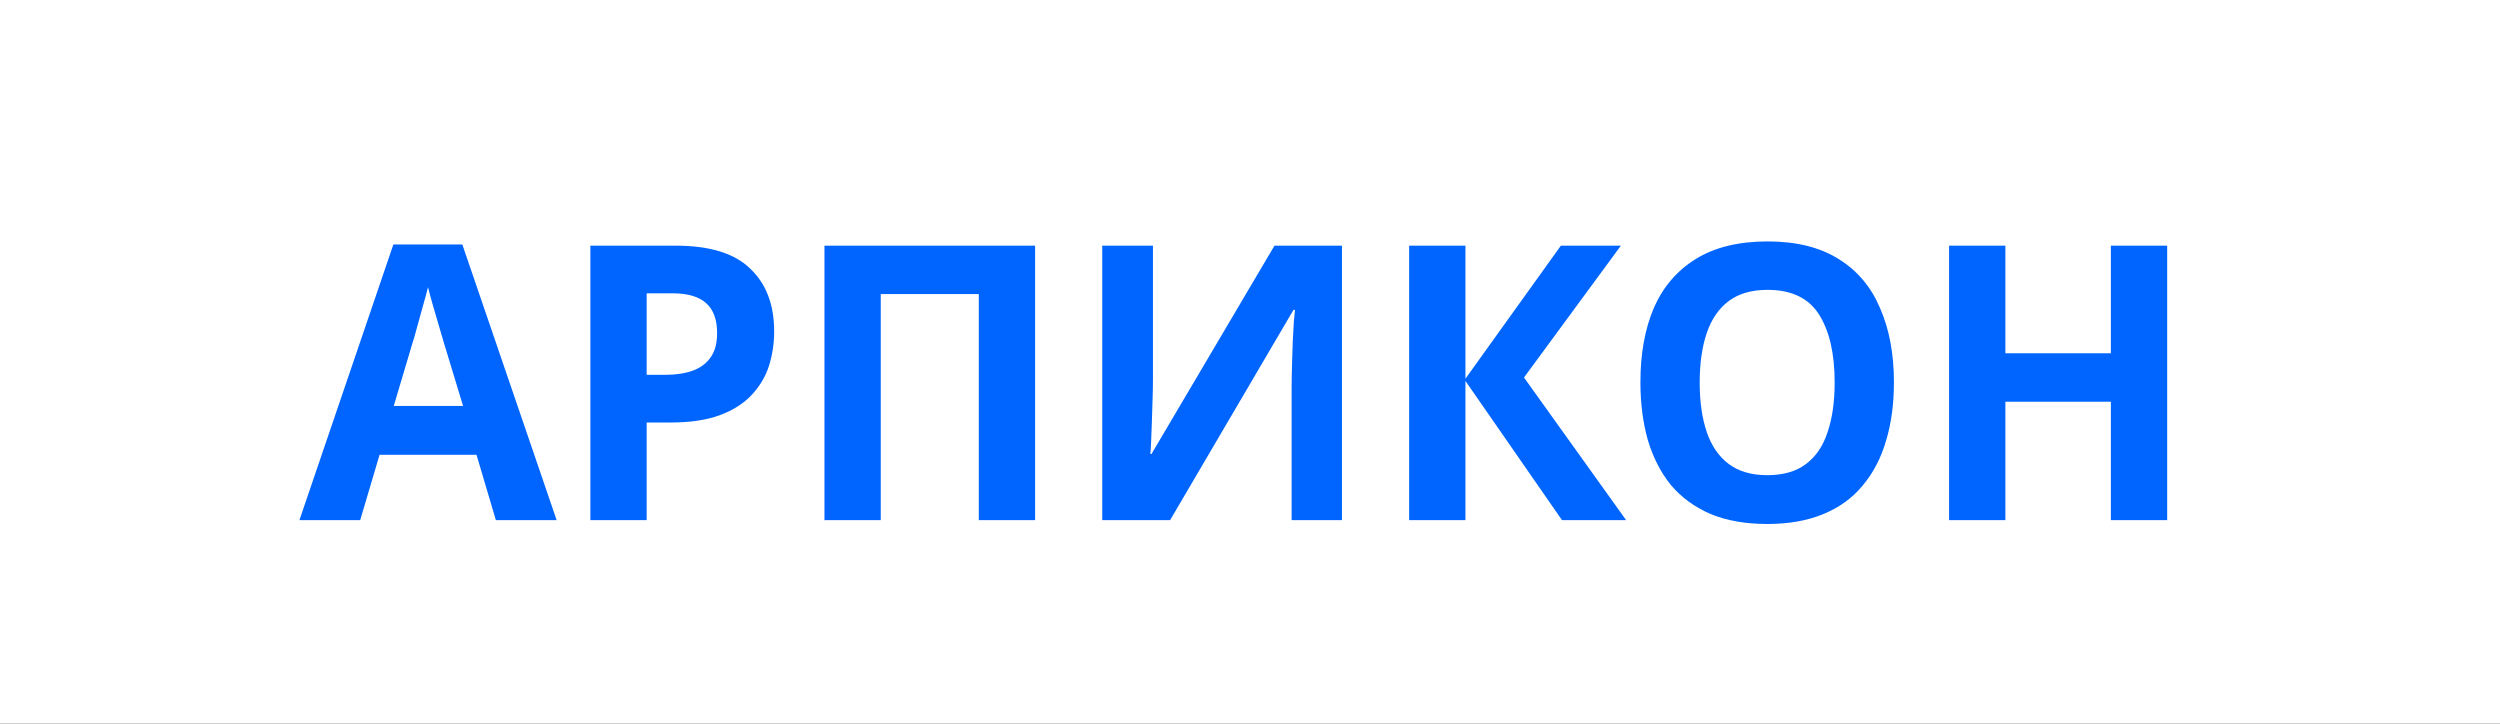 <svg width="190" height="55" viewBox="0 0 190 55" fill="none" xmlns="http://www.w3.org/2000/svg">
<rect x="0" y="0" width="190" height="55" fill="#333333" stroke="none"/>
<g clip-path="url(#clip0_180_90)">
<path d="M0 0H190V55H0V0Z" fill="white"/>
<path d="M37.687 39.531L36.214 34.564H28.847L27.374 39.531H22.756L29.896 18.581H35.137L42.306 39.531H37.687ZM33.721 26.003C33.626 25.672 33.503 25.253 33.352 24.747C33.201 24.24 33.05 23.724 32.899 23.198C32.748 22.672 32.625 22.214 32.531 21.825C32.436 22.214 32.304 22.701 32.134 23.286C31.983 23.851 31.832 24.396 31.681 24.922C31.548 25.428 31.445 25.789 31.369 26.003L29.924 30.853H35.194L33.721 26.003ZM51.328 18.669C53.934 18.669 55.833 19.253 57.023 20.422C58.232 21.572 58.836 23.159 58.836 25.185C58.836 26.1 58.704 26.977 58.439 27.814C58.175 28.633 57.731 29.373 57.108 30.035C56.503 30.678 55.701 31.184 54.699 31.555C53.698 31.925 52.461 32.11 50.988 32.11H49.146V39.531H44.868V18.669H51.328ZM51.101 22.292H49.146V28.487H50.563C51.375 28.487 52.074 28.38 52.659 28.165C53.245 27.951 53.698 27.61 54.019 27.142C54.341 26.675 54.501 26.071 54.501 25.331C54.501 24.299 54.227 23.539 53.679 23.052C53.132 22.545 52.272 22.292 51.101 22.292ZM62.659 39.531V18.669H78.667V39.531H74.389V22.351H66.937V39.531H62.659ZM83.771 18.669H87.624V28.75C87.624 29.236 87.615 29.782 87.596 30.386C87.577 30.99 87.558 31.584 87.539 32.168C87.52 32.733 87.501 33.23 87.482 33.658C87.464 34.067 87.445 34.35 87.426 34.506H87.511L96.861 18.669H101.989V39.531H98.164V29.509C98.164 28.983 98.174 28.409 98.192 27.785C98.211 27.142 98.23 26.529 98.249 25.945C98.287 25.36 98.315 24.854 98.334 24.425C98.372 23.977 98.4 23.685 98.419 23.549H98.306L88.927 39.531H83.771V18.669ZM123.586 39.531H118.713L111.374 28.954V39.531H107.096V18.669H111.374V28.779L118.628 18.669H123.189L115.823 28.691L123.586 39.531ZM143.939 29.071C143.939 30.688 143.741 32.158 143.344 33.483C142.966 34.788 142.381 35.918 141.587 36.872C140.813 37.827 139.812 38.557 138.584 39.064C137.375 39.57 135.949 39.823 134.306 39.823C132.662 39.823 131.227 39.57 129.999 39.064C128.79 38.538 127.789 37.807 126.996 36.872C126.221 35.918 125.636 34.778 125.239 33.454C124.861 32.129 124.672 30.659 124.672 29.042C124.672 26.88 125.012 25 125.692 23.402C126.391 21.805 127.449 20.568 128.866 19.692C130.301 18.796 132.124 18.348 134.334 18.348C136.525 18.348 138.329 18.796 139.746 19.692C141.162 20.568 142.211 21.815 142.891 23.432C143.59 25.029 143.939 26.909 143.939 29.071ZM129.177 29.071C129.177 30.532 129.357 31.788 129.716 32.84C130.075 33.892 130.632 34.7 131.387 35.265C132.143 35.83 133.116 36.113 134.306 36.113C135.533 36.113 136.516 35.83 137.252 35.265C138.008 34.7 138.556 33.892 138.896 32.84C139.255 31.788 139.434 30.532 139.434 29.071C139.434 26.87 139.037 25.146 138.244 23.899C137.451 22.653 136.147 22.029 134.334 22.029C133.125 22.029 132.143 22.312 131.387 22.877C130.632 23.442 130.075 24.25 129.716 25.302C129.357 26.354 129.177 27.61 129.177 29.071ZM164.705 39.531H160.426V30.532H152.408V39.531H148.13V18.669H152.408V26.85H160.426V18.669H164.705V39.531Z" fill="#0065FF"/>
</g>
<defs>
<clipPath id="clip0_180_90">
<rect width="190" height="55" fill="white"/>
</clipPath>
</defs>
</svg>
